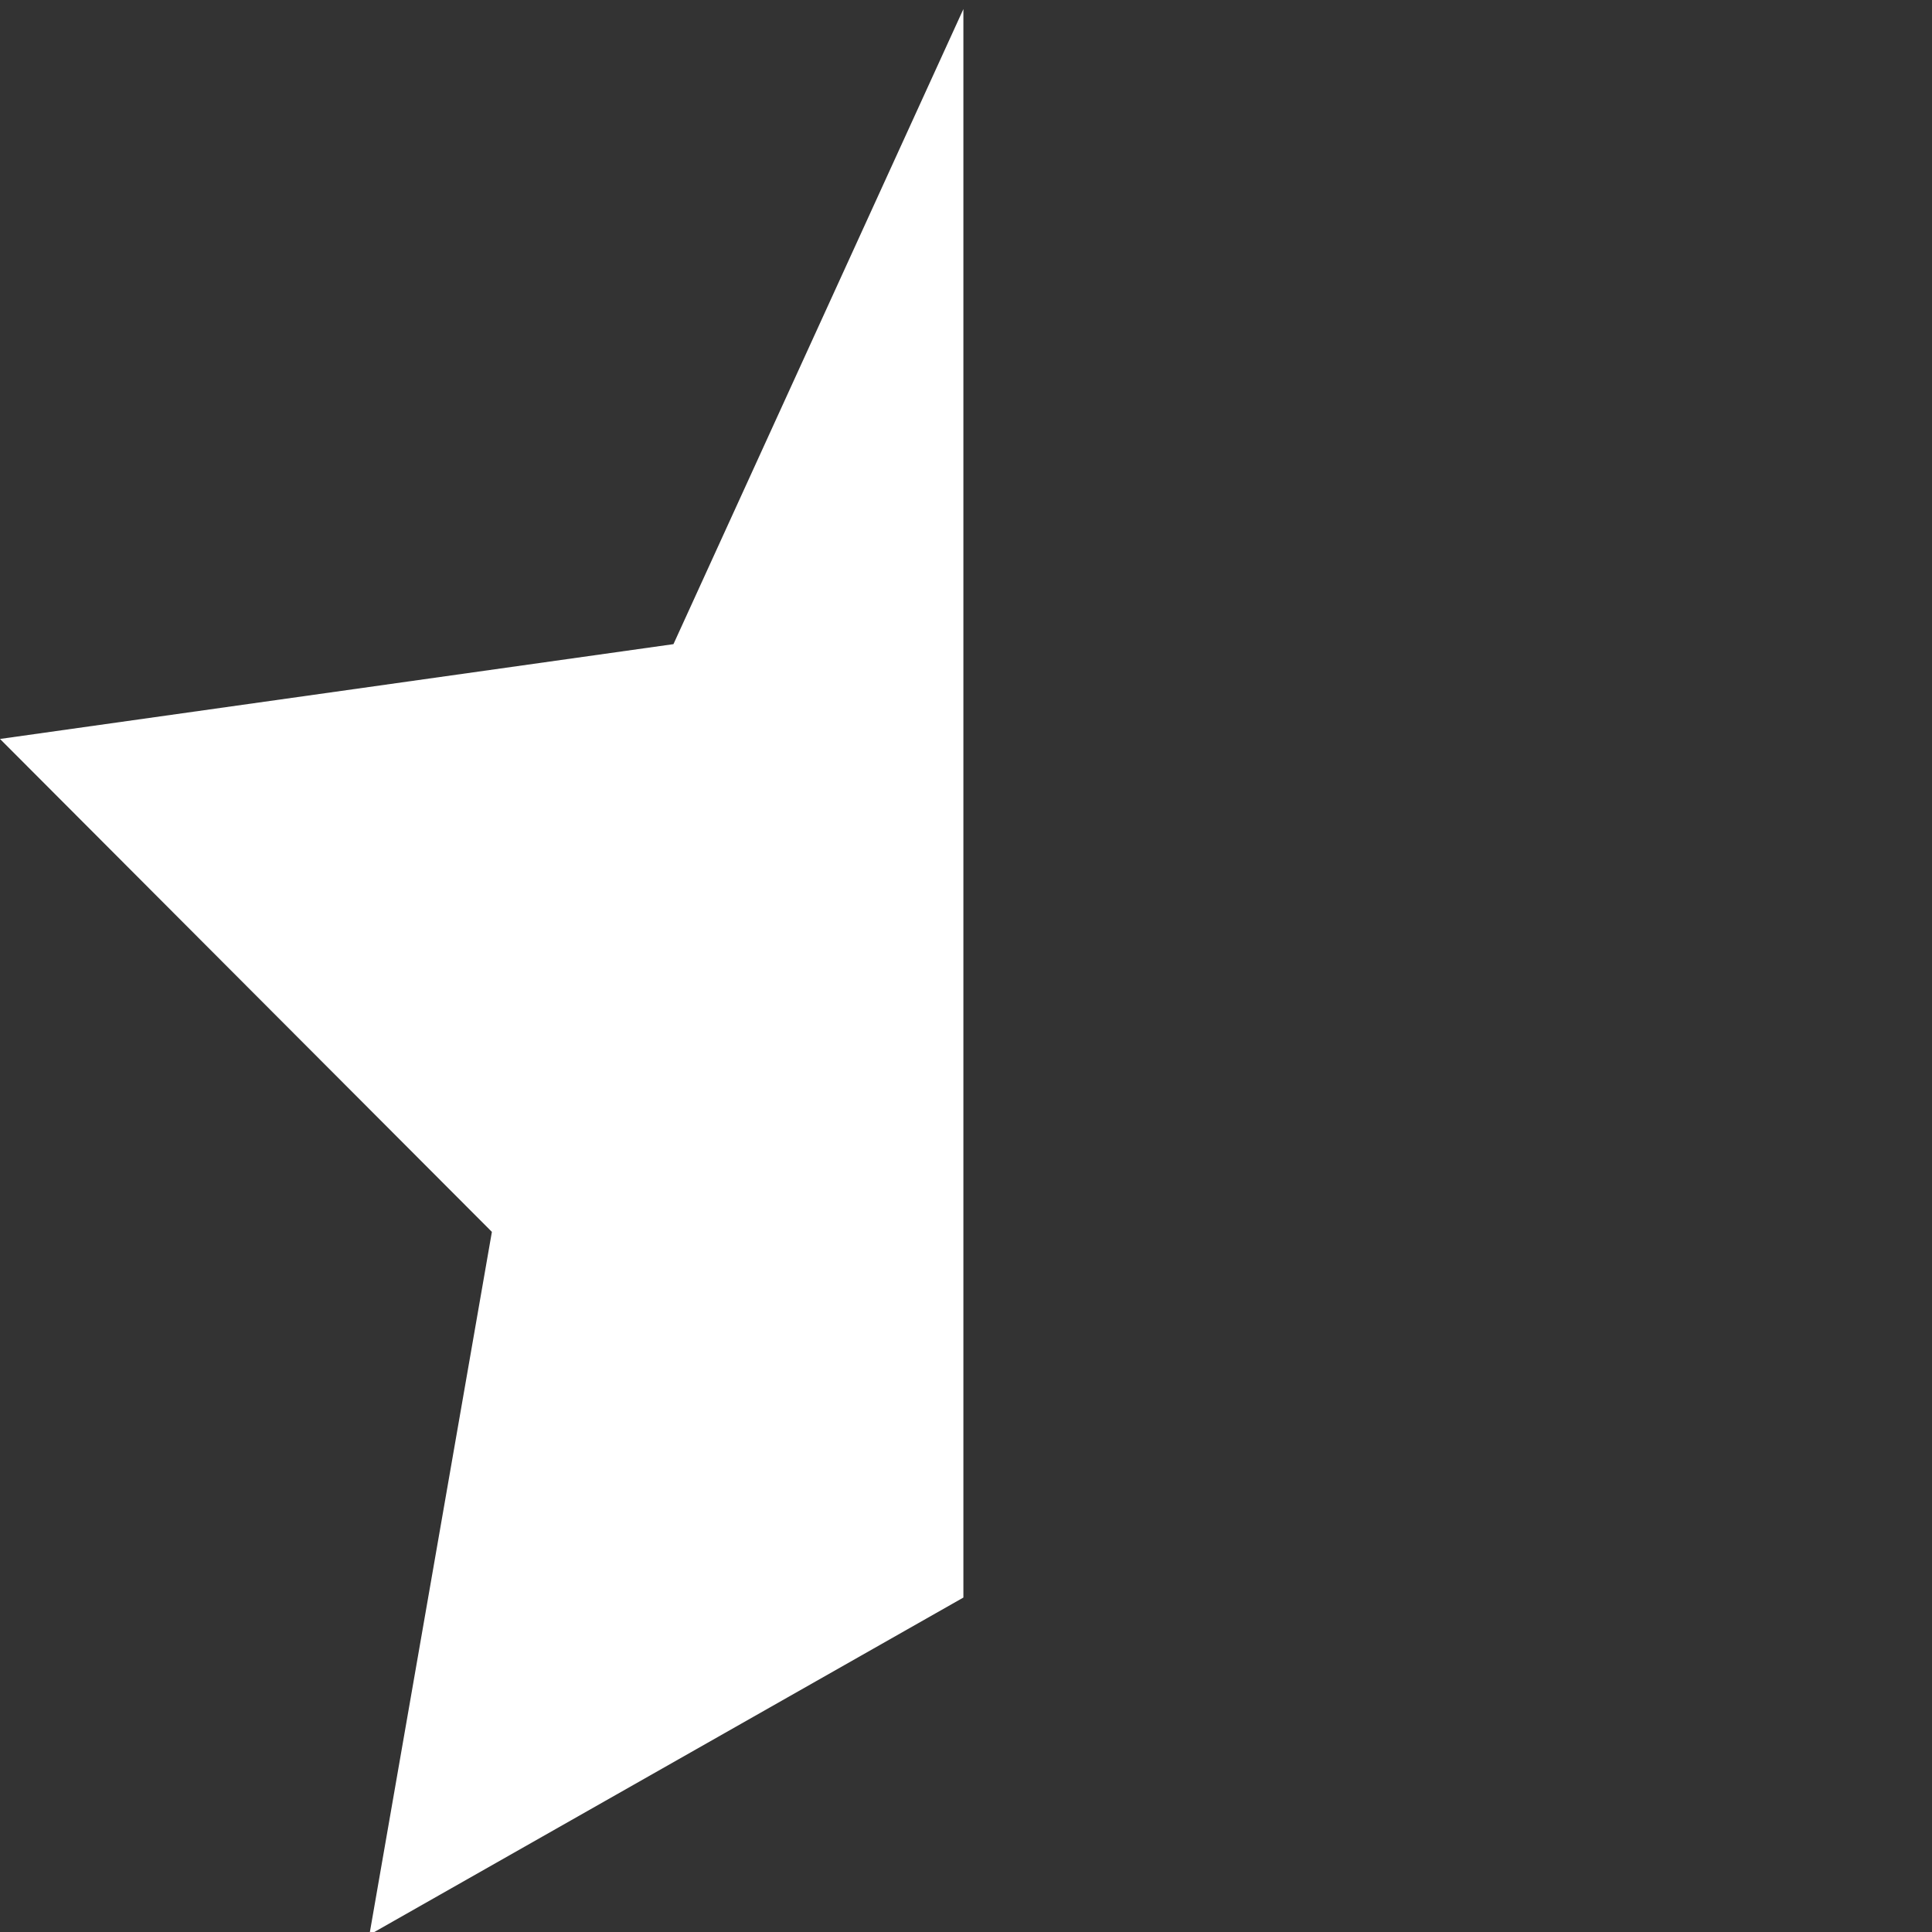 <?xml version="1.0" encoding="UTF-8" standalone="no"?>
<!-- Created with Inkscape (http://www.inkscape.org/) -->

<svg
   xmlns:dc="http://purl.org/dc/elements/1.1/"
   xmlns:cc="http://creativecommons.org/ns#"
   xmlns:rdf="http://www.w3.org/1999/02/22-rdf-syntax-ns#"
   xmlns:svg="http://www.w3.org/2000/svg"
   xmlns="http://www.w3.org/2000/svg"
   xmlns:sodipodi="http://sodipodi.sourceforge.net/DTD/sodipodi-0.dtd"
   xmlns:inkscape="http://www.inkscape.org/namespaces/inkscape"
   width="13"
   height="13"
   viewBox="0 0 3.44 3.44"
   version="1.1"
   id="svg4554"
   inkscape:export-filename="/home/kai/Tauon/dev/assets/star-half.png"
   inkscape:export-xdpi="96"
   inkscape:export-ydpi="96"
   inkscape:version="0.92.4 5da689c313, 2019-01-14"
   sodipodi:docname="star-half.svg">
  <rect x="0" y="0" width="3.44" height="3.44" fill="#333333" stroke="none"/>
  <defs
     id="defs4548" />
  <sodipodi:namedview
     id="base"
     pagecolor="#414141"
     bordercolor="#666666"
     borderopacity="1.0"
     inkscape:pageopacity="0"
     inkscape:pageshadow="2"
     inkscape:zoom="22.4"
     inkscape:cx="-4.5409944"
     inkscape:cy="3.8473631"
     inkscape:document-units="mm"
     inkscape:current-layer="layer1"
     showgrid="false"
     inkscape:pagecheckerboard="false"
     fit-margin-top="0"
     fit-margin-left="0"
     fit-margin-right="0"
     fit-margin-bottom="0"
     inkscape:window-width="1510"
     inkscape:window-height="653"
     inkscape:window-x="223"
     inkscape:window-y="176"
     inkscape:window-maximized="0" />
  <g
     inkscape:label="Layer 1"
     inkscape:groupmode="layer"
     id="layer1"
     transform="translate(-93.571,-119.103)">
    <path
       style="fill:#ffffff;fill-opacity:1;stroke:none;stroke-width:0.526;stroke-linecap:round;stroke-linejoin:round;stroke-miterlimit:17.3;stroke-dasharray:none;stroke-opacity:1;paint-order:markers stroke fill"
       d="M 6.473 0.061 L 4.525 4.328 L 0 4.965 L 3.305 8.277 L 2.482 13 L 6.473 10.734 L 6.473 0.061 z "
       transform="matrix(0.265,0,0,0.265,93.571,119.103)"
       id="path4542" />
  </g>
</svg>

